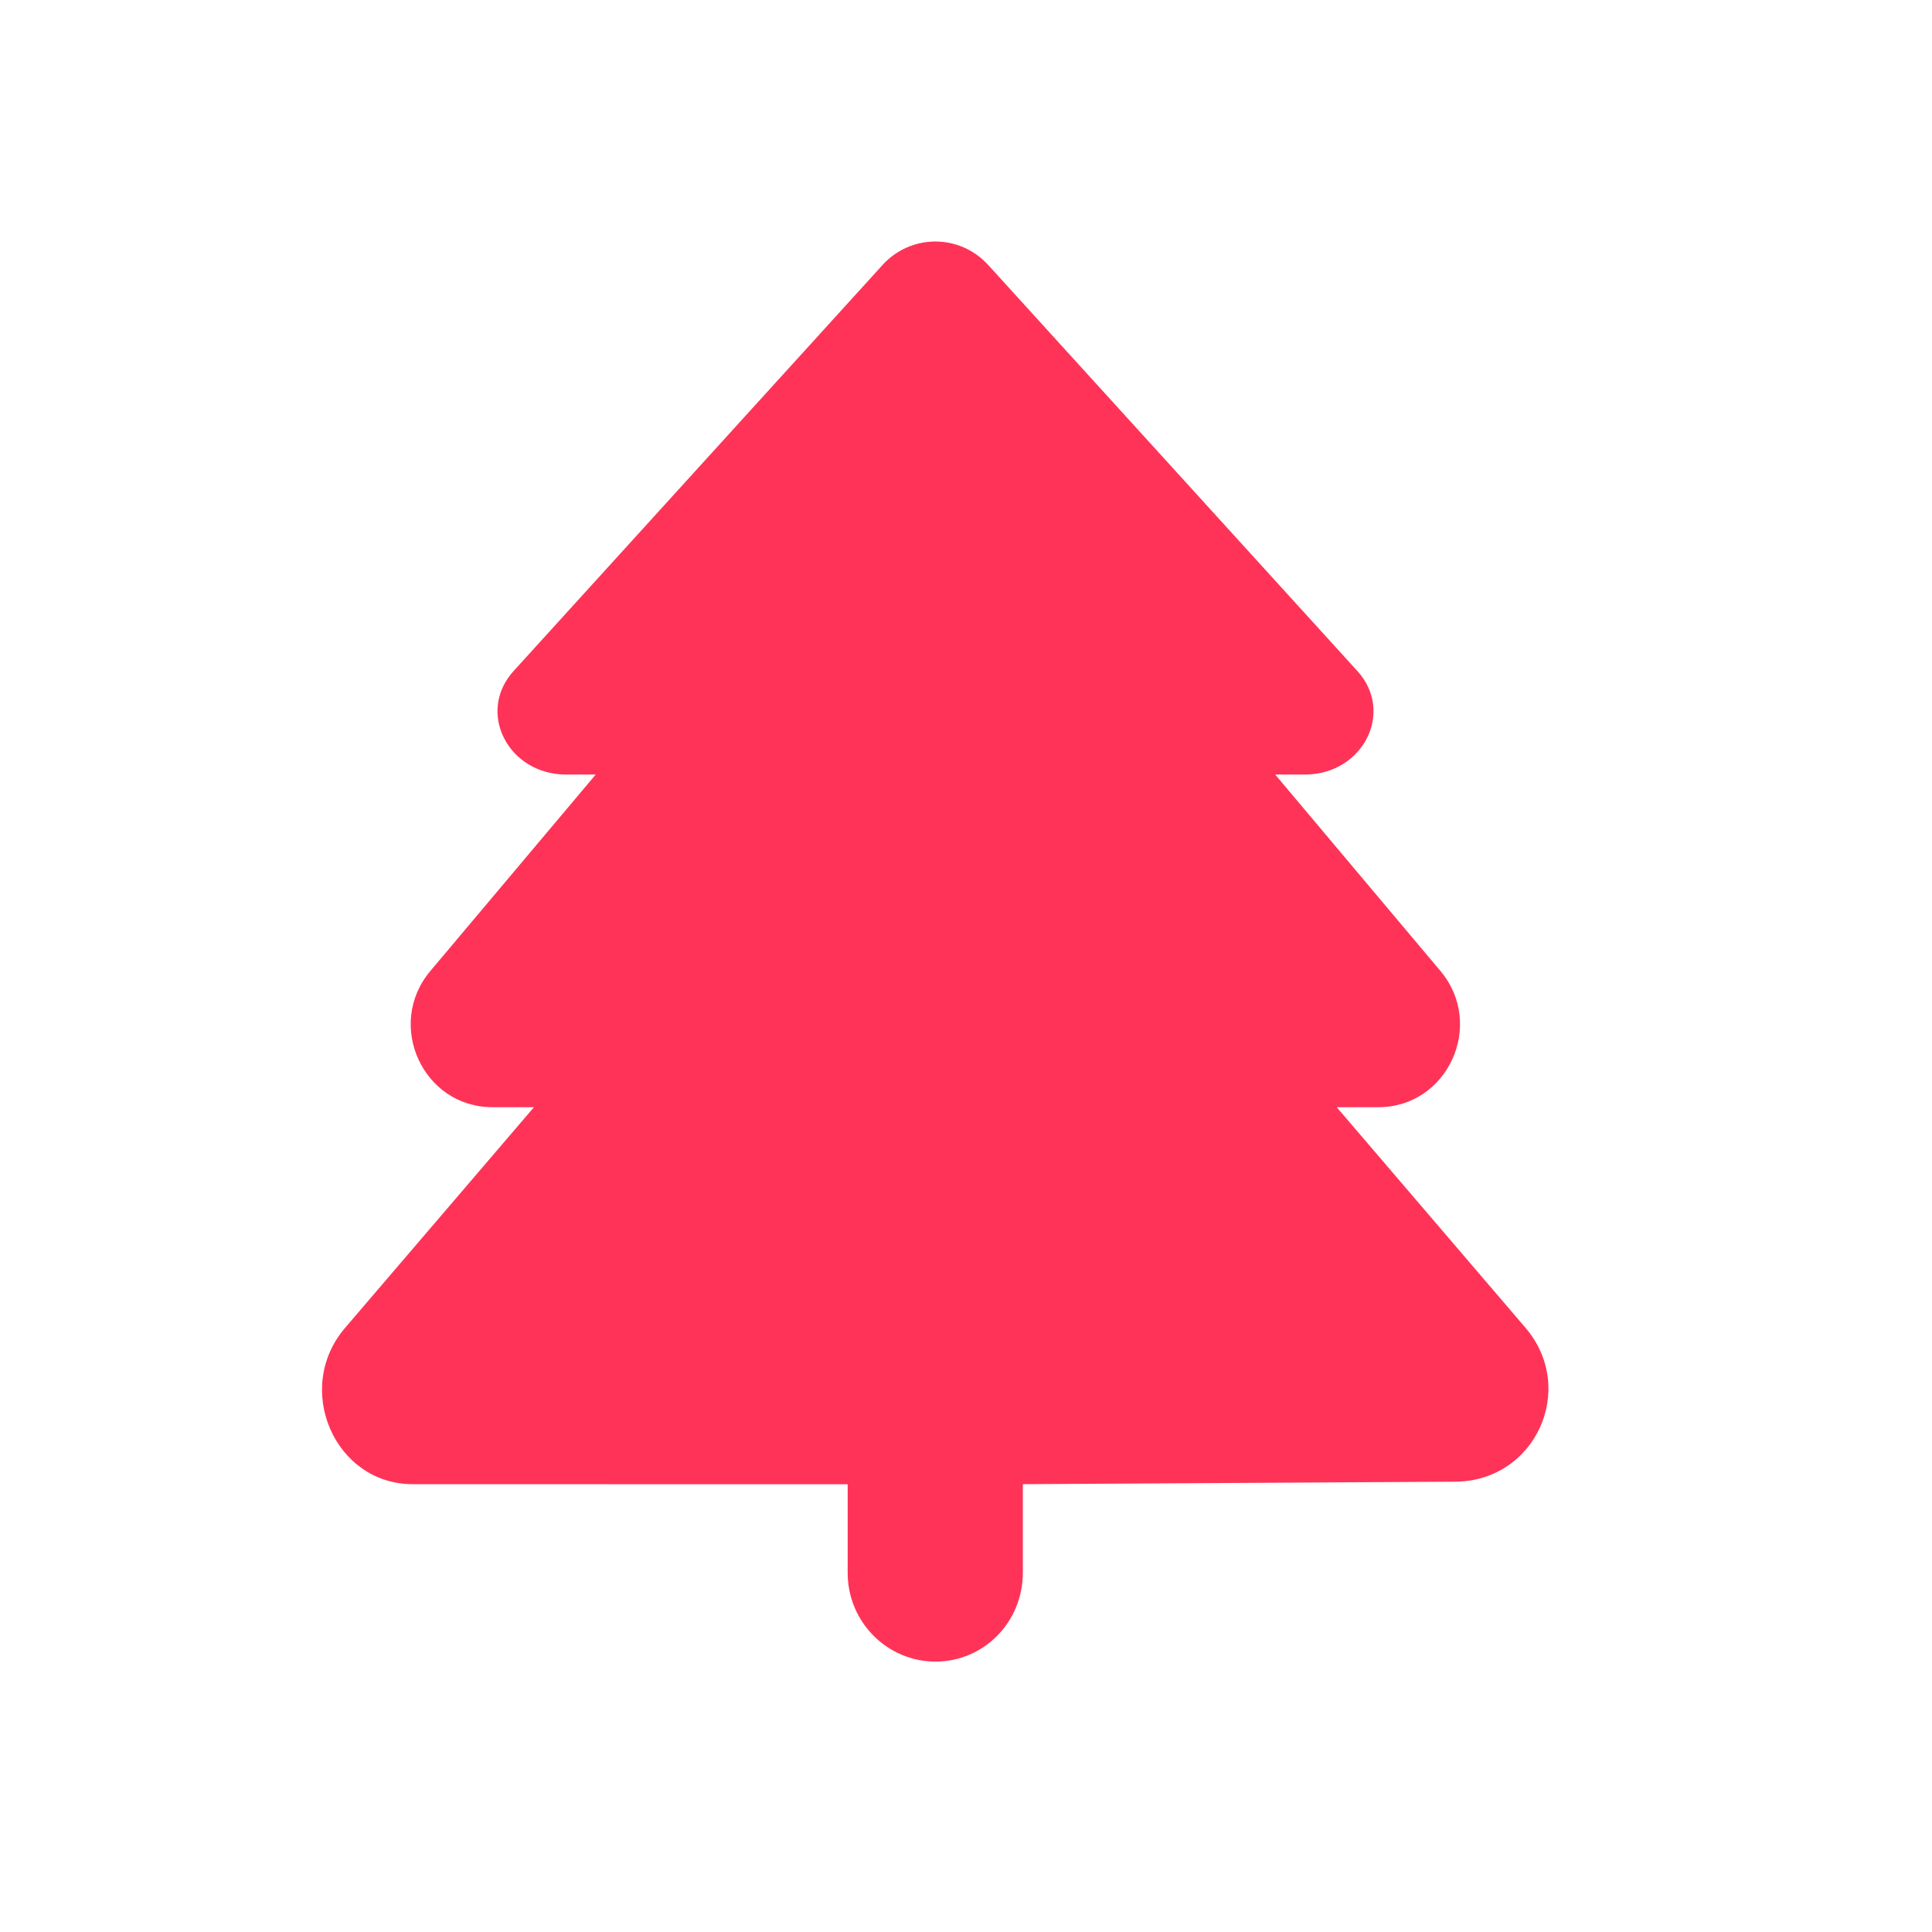 <svg width="24" height="24" viewBox="0 0 24 24" fill="none" xmlns="http://www.w3.org/2000/svg">
<path d="M18.072 18.406L12.706 18.437V19.538C12.706 20.148 12.223 20.641 11.621 20.641C11.021 20.641 10.53 20.148 10.53 19.539V18.438L5.126 18.437C4.157 18.437 3.641 17.249 4.287 16.495L6.633 13.754H6.117C5.253 13.754 4.785 12.728 5.346 12.062L7.4 9.622H7.034C6.311 9.622 5.917 8.847 6.379 8.337L10.963 3.292C11.316 2.903 11.922 2.903 12.276 3.292L16.863 8.337C17.326 8.847 16.931 9.622 16.208 9.622H15.841L17.894 12.062C18.453 12.728 17.986 13.754 17.122 13.754H16.605L18.951 16.495C19.599 17.256 19.069 18.406 18.072 18.406Z" fill="#FF3358"/>
</svg>
